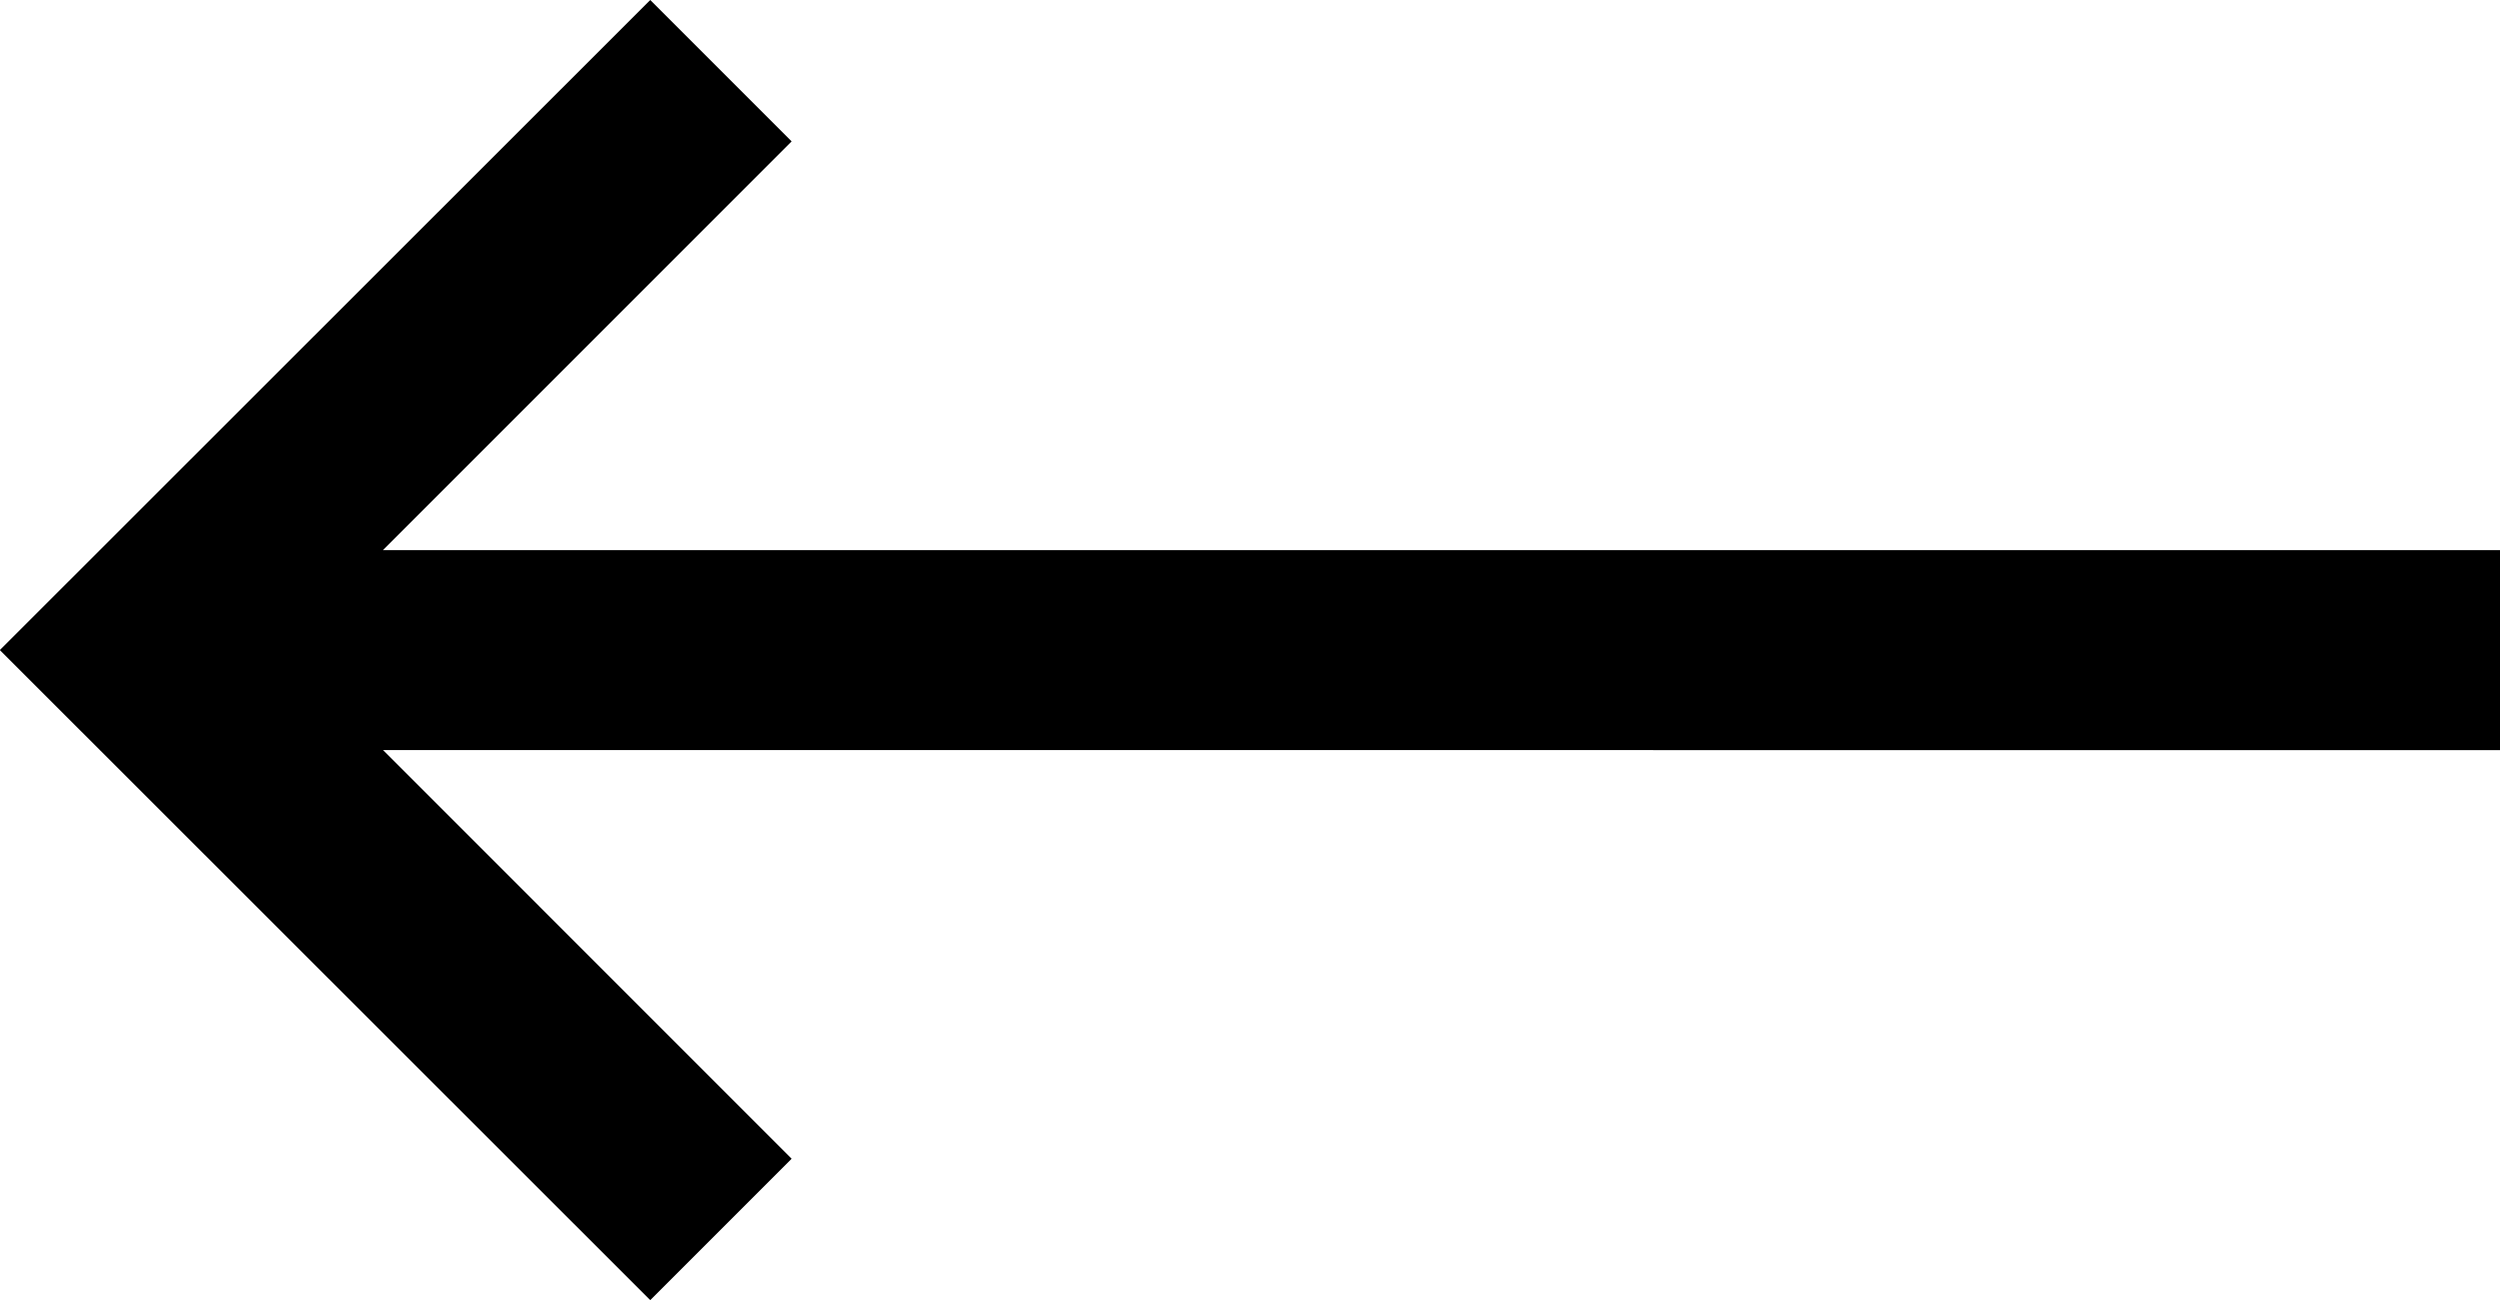 <svg version="1" xmlns="http://www.w3.org/2000/svg" width="50" height="26" viewBox="0 0 50 26"><path d="M50 11.002H7.659l8.174-8.174L13.005 0 0 12.998l.003.003-.003.004 13.005 12.998 2.828-2.828-8.172-8.173H50z"/></svg>